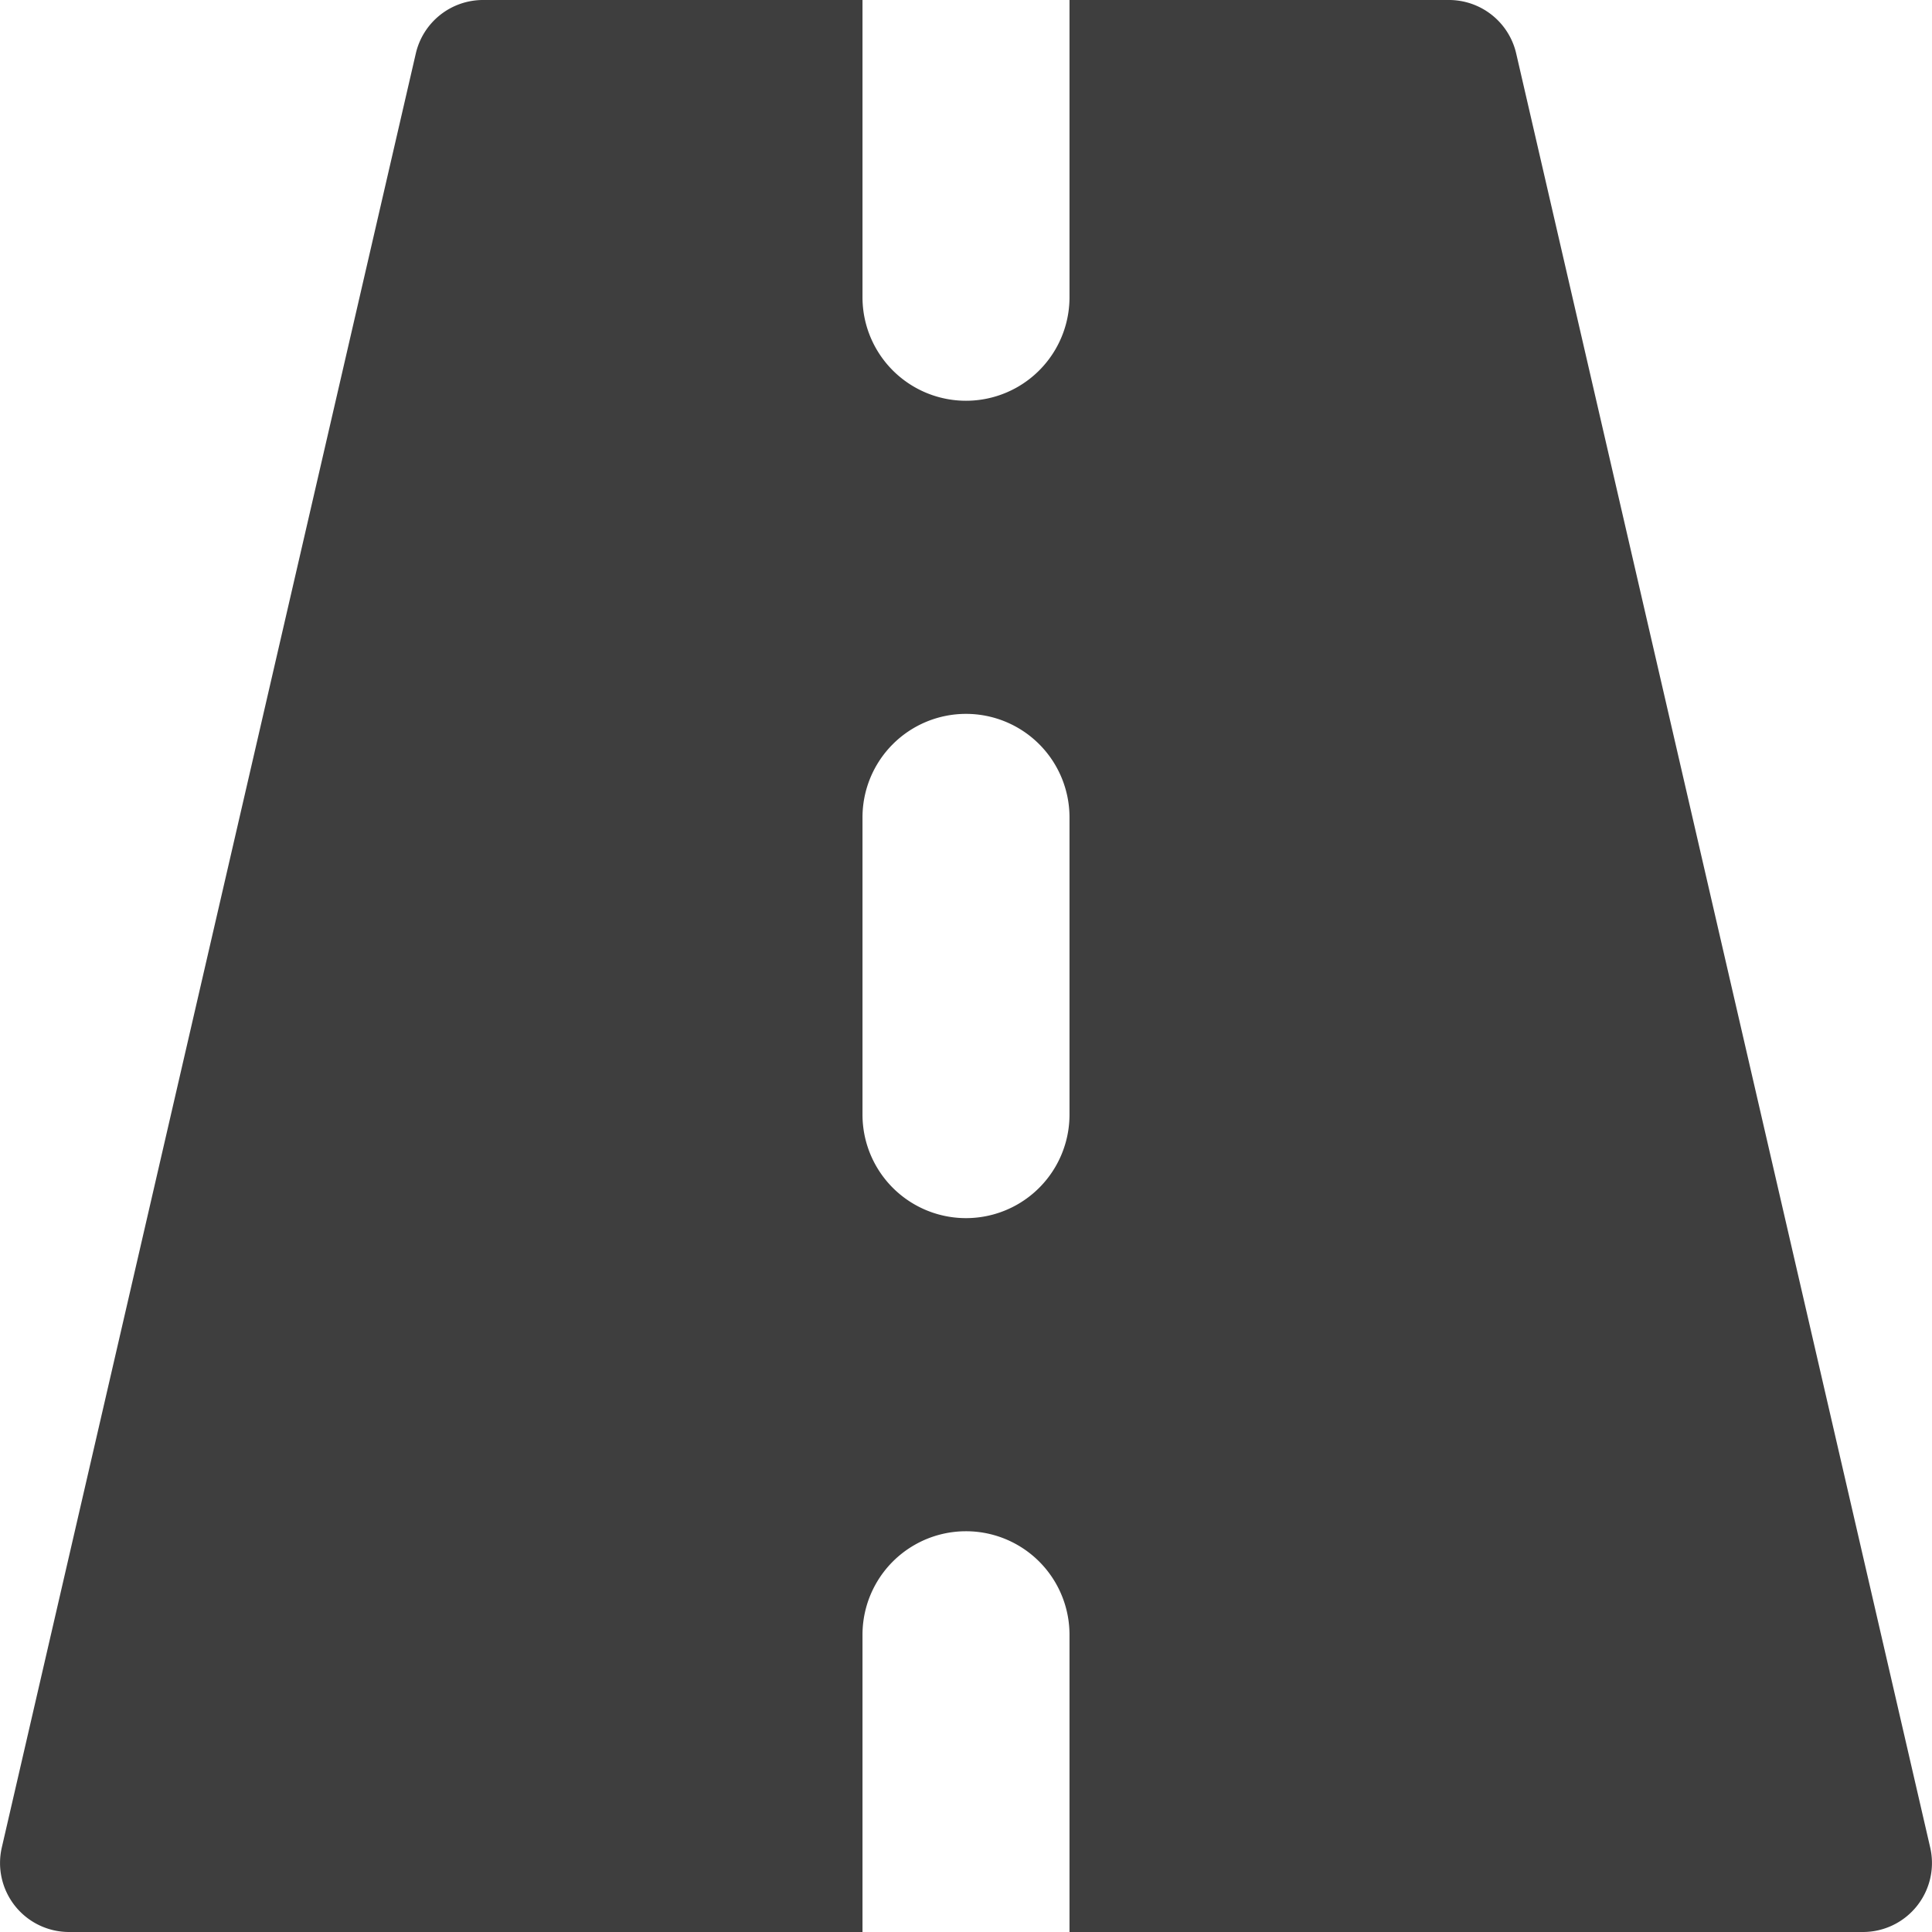 <svg xmlns="http://www.w3.org/2000/svg" fill="none" viewBox="0 0 14 14"><g id="street-road"><path id="Subtract" fill="#3e3e3e" fill-rule="evenodd" d="M6.25 0H3.5a.5.5 0 0 0-.487.388l-3 13A.5.5 0 0 0 .5 14h5.75v-2.154a.75.75 0 0 1 1.5 0V14h5.75a.5.5 0 0 0 .487-.612l-3-13A.5.5 0 0 0 10.5 0H7.75v2.154a.75.75 0 0 1-1.5 0V0ZM7 5.173a.75.75 0 0 1 .75.75v2.154a.75.75 0 0 1-1.5 0V5.923a.75.75 0 0 1 .75-.75Z" clip-rule="evenodd"></path></g></svg>
